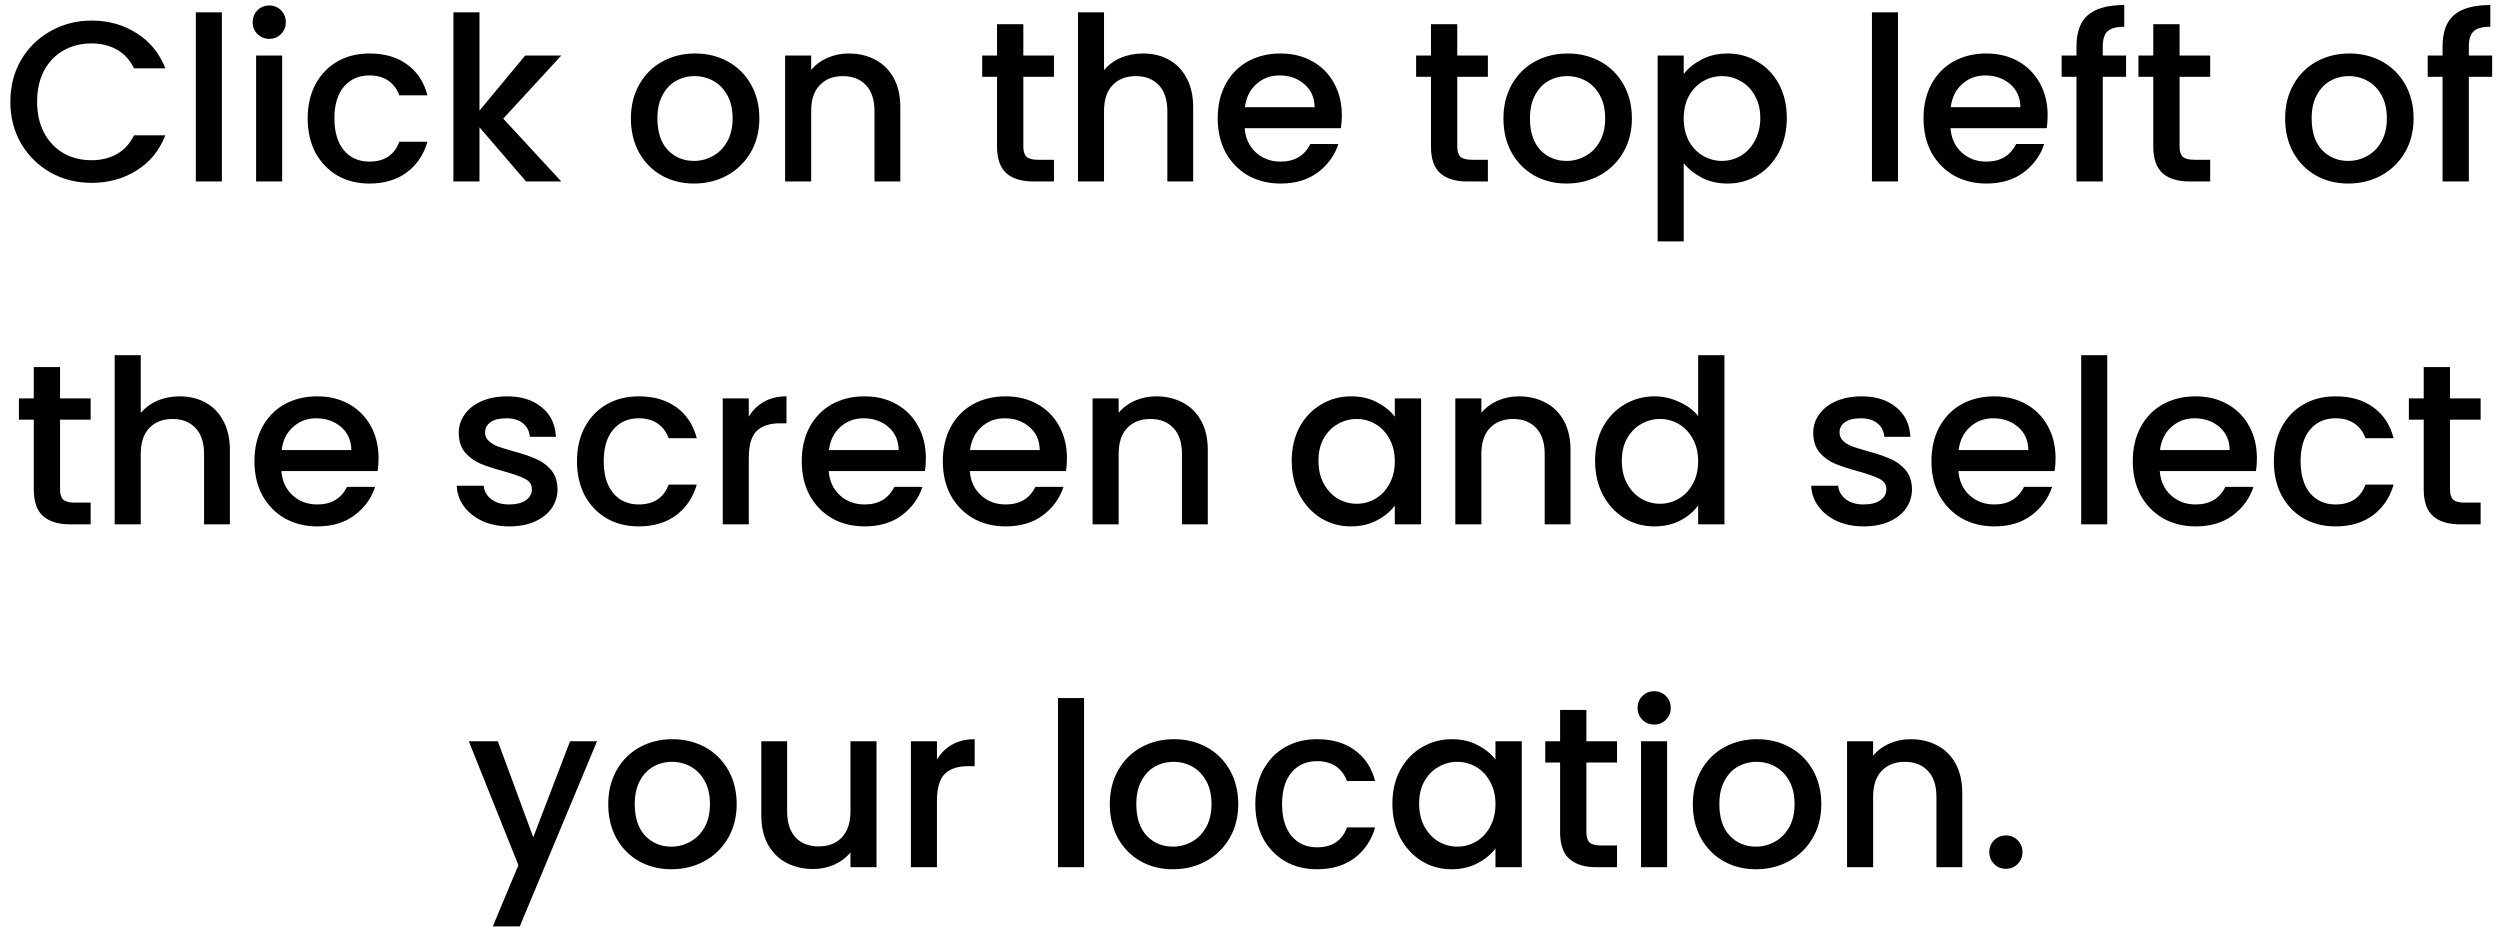 <svg width="175" height="65" viewBox="0 0 175 65" fill="none" xmlns="http://www.w3.org/2000/svg">
<path d="M0.725 7.12C0.725 6.032 0.975 5.056 1.477 4.192C1.989 3.328 2.677 2.656 3.541 2.176C4.415 1.685 5.37 1.44 6.405 1.44C7.589 1.44 8.639 1.733 9.557 2.32C10.485 2.896 11.157 3.717 11.573 4.784H9.381C9.093 4.197 8.693 3.76 8.181 3.472C7.669 3.184 7.077 3.04 6.405 3.04C5.669 3.04 5.013 3.205 4.437 3.536C3.861 3.867 3.407 4.341 3.077 4.96C2.757 5.579 2.597 6.299 2.597 7.12C2.597 7.941 2.757 8.661 3.077 9.28C3.407 9.899 3.861 10.379 4.437 10.72C5.013 11.051 5.669 11.216 6.405 11.216C7.077 11.216 7.669 11.072 8.181 10.784C8.693 10.496 9.093 10.059 9.381 9.472H11.573C11.157 10.539 10.485 11.36 9.557 11.936C8.639 12.512 7.589 12.8 6.405 12.8C5.359 12.8 4.405 12.56 3.541 12.08C2.677 11.589 1.989 10.912 1.477 10.048C0.975 9.184 0.725 8.208 0.725 7.12ZM15.532 0.864V12.704H13.708V0.864H15.532ZM18.855 2.72C18.524 2.72 18.247 2.608 18.023 2.384C17.799 2.16 17.687 1.883 17.687 1.552C17.687 1.221 17.799 0.944 18.023 0.72C18.247 0.496 18.524 0.384 18.855 0.384C19.175 0.384 19.447 0.496 19.671 0.72C19.895 0.944 20.007 1.221 20.007 1.552C20.007 1.883 19.895 2.16 19.671 2.384C19.447 2.608 19.175 2.72 18.855 2.72ZM19.751 3.888V12.704H17.927V3.888H19.751ZM21.537 8.288C21.537 7.381 21.719 6.587 22.081 5.904C22.455 5.211 22.967 4.677 23.617 4.304C24.268 3.931 25.015 3.744 25.857 3.744C26.924 3.744 27.804 4 28.497 4.512C29.201 5.013 29.676 5.733 29.921 6.672H27.953C27.793 6.235 27.537 5.893 27.185 5.648C26.833 5.403 26.391 5.28 25.857 5.28C25.111 5.28 24.513 5.547 24.065 6.08C23.628 6.603 23.409 7.339 23.409 8.288C23.409 9.237 23.628 9.979 24.065 10.512C24.513 11.045 25.111 11.312 25.857 11.312C26.913 11.312 27.612 10.848 27.953 9.92H29.921C29.665 10.816 29.185 11.531 28.481 12.064C27.777 12.587 26.903 12.848 25.857 12.848C25.015 12.848 24.268 12.661 23.617 12.288C22.967 11.904 22.455 11.371 22.081 10.688C21.719 9.995 21.537 9.195 21.537 8.288ZM35.227 8.304L39.291 12.704H36.827L33.563 8.912V12.704H31.739V0.864H33.563V7.744L36.763 3.888H39.291L35.227 8.304ZM48.579 12.848C47.747 12.848 46.995 12.661 46.323 12.288C45.651 11.904 45.123 11.371 44.739 10.688C44.355 9.995 44.163 9.195 44.163 8.288C44.163 7.392 44.36 6.597 44.755 5.904C45.149 5.211 45.688 4.677 46.371 4.304C47.053 3.931 47.816 3.744 48.659 3.744C49.501 3.744 50.264 3.931 50.947 4.304C51.629 4.677 52.168 5.211 52.563 5.904C52.957 6.597 53.155 7.392 53.155 8.288C53.155 9.184 52.952 9.979 52.547 10.672C52.141 11.365 51.587 11.904 50.883 12.288C50.189 12.661 49.421 12.848 48.579 12.848ZM48.579 11.264C49.048 11.264 49.485 11.152 49.891 10.928C50.307 10.704 50.643 10.368 50.899 9.92C51.155 9.472 51.283 8.928 51.283 8.288C51.283 7.648 51.16 7.109 50.915 6.672C50.669 6.224 50.344 5.888 49.939 5.664C49.533 5.44 49.096 5.328 48.627 5.328C48.157 5.328 47.72 5.44 47.315 5.664C46.92 5.888 46.605 6.224 46.371 6.672C46.136 7.109 46.019 7.648 46.019 8.288C46.019 9.237 46.259 9.973 46.739 10.496C47.229 11.008 47.843 11.264 48.579 11.264ZM59.406 3.744C60.099 3.744 60.718 3.888 61.262 4.176C61.816 4.464 62.248 4.891 62.558 5.456C62.867 6.021 63.022 6.704 63.022 7.504V12.704H61.214V7.776C61.214 6.987 61.017 6.384 60.622 5.968C60.227 5.541 59.688 5.328 59.006 5.328C58.323 5.328 57.779 5.541 57.374 5.968C56.979 6.384 56.782 6.987 56.782 7.776V12.704H54.958V3.888H56.782V4.896C57.081 4.533 57.459 4.251 57.918 4.048C58.387 3.845 58.883 3.744 59.406 3.744ZM71.633 5.376V10.256C71.633 10.587 71.707 10.827 71.857 10.976C72.017 11.115 72.283 11.184 72.657 11.184H73.777V12.704H72.337C71.515 12.704 70.886 12.512 70.449 12.128C70.011 11.744 69.793 11.12 69.793 10.256V5.376H68.753V3.888H69.793V1.696H71.633V3.888H73.777V5.376H71.633ZM80.018 3.744C80.69 3.744 81.287 3.888 81.81 4.176C82.343 4.464 82.759 4.891 83.058 5.456C83.367 6.021 83.522 6.704 83.522 7.504V12.704H81.714V7.776C81.714 6.987 81.516 6.384 81.122 5.968C80.727 5.541 80.189 5.328 79.506 5.328C78.823 5.328 78.279 5.541 77.874 5.968C77.479 6.384 77.282 6.987 77.282 7.776V12.704H75.458V0.864H77.282V4.912C77.591 4.539 77.981 4.251 78.45 4.048C78.93 3.845 79.453 3.744 80.018 3.744ZM93.928 8.08C93.928 8.411 93.907 8.709 93.864 8.976H87.128C87.182 9.68 87.443 10.245 87.912 10.672C88.382 11.099 88.958 11.312 89.64 11.312C90.622 11.312 91.315 10.901 91.72 10.08H93.688C93.422 10.891 92.936 11.557 92.232 12.08C91.539 12.592 90.675 12.848 89.64 12.848C88.798 12.848 88.04 12.661 87.368 12.288C86.707 11.904 86.184 11.371 85.8 10.688C85.427 9.995 85.24 9.195 85.24 8.288C85.24 7.381 85.422 6.587 85.784 5.904C86.158 5.211 86.675 4.677 87.336 4.304C88.008 3.931 88.776 3.744 89.64 3.744C90.472 3.744 91.214 3.925 91.864 4.288C92.515 4.651 93.022 5.163 93.384 5.824C93.747 6.475 93.928 7.227 93.928 8.08ZM92.024 7.504C92.014 6.832 91.774 6.293 91.304 5.888C90.835 5.483 90.254 5.28 89.56 5.28C88.931 5.28 88.392 5.483 87.944 5.888C87.496 6.283 87.23 6.821 87.144 7.504H92.024ZM102.008 5.376V10.256C102.008 10.587 102.082 10.827 102.232 10.976C102.392 11.115 102.658 11.184 103.032 11.184H104.152V12.704H102.712C101.89 12.704 101.261 12.512 100.824 12.128C100.386 11.744 100.168 11.12 100.168 10.256V5.376H99.128V3.888H100.168V1.696H102.008V3.888H104.152V5.376H102.008ZM109.657 12.848C108.825 12.848 108.073 12.661 107.401 12.288C106.729 11.904 106.201 11.371 105.817 10.688C105.433 9.995 105.241 9.195 105.241 8.288C105.241 7.392 105.438 6.597 105.833 5.904C106.227 5.211 106.766 4.677 107.449 4.304C108.131 3.931 108.894 3.744 109.737 3.744C110.579 3.744 111.342 3.931 112.025 4.304C112.707 4.677 113.246 5.211 113.641 5.904C114.035 6.597 114.233 7.392 114.233 8.288C114.233 9.184 114.03 9.979 113.625 10.672C113.219 11.365 112.665 11.904 111.961 12.288C111.267 12.661 110.499 12.848 109.657 12.848ZM109.657 11.264C110.126 11.264 110.563 11.152 110.969 10.928C111.385 10.704 111.721 10.368 111.977 9.92C112.233 9.472 112.361 8.928 112.361 8.288C112.361 7.648 112.238 7.109 111.993 6.672C111.747 6.224 111.422 5.888 111.017 5.664C110.611 5.44 110.174 5.328 109.705 5.328C109.235 5.328 108.798 5.44 108.393 5.664C107.998 5.888 107.683 6.224 107.449 6.672C107.214 7.109 107.097 7.648 107.097 8.288C107.097 9.237 107.337 9.973 107.817 10.496C108.307 11.008 108.921 11.264 109.657 11.264ZM117.86 5.184C118.169 4.779 118.591 4.437 119.124 4.16C119.657 3.883 120.26 3.744 120.932 3.744C121.7 3.744 122.399 3.936 123.028 4.32C123.668 4.693 124.169 5.221 124.532 5.904C124.895 6.587 125.076 7.371 125.076 8.256C125.076 9.141 124.895 9.936 124.532 10.64C124.169 11.333 123.668 11.877 123.028 12.272C122.399 12.656 121.7 12.848 120.932 12.848C120.26 12.848 119.663 12.715 119.14 12.448C118.617 12.171 118.191 11.829 117.86 11.424V16.896H116.036V3.888H117.86V5.184ZM123.22 8.256C123.22 7.648 123.092 7.125 122.836 6.688C122.591 6.24 122.26 5.904 121.844 5.68C121.439 5.445 121.001 5.328 120.532 5.328C120.073 5.328 119.636 5.445 119.22 5.68C118.815 5.915 118.484 6.256 118.228 6.704C117.983 7.152 117.86 7.68 117.86 8.288C117.86 8.896 117.983 9.429 118.228 9.888C118.484 10.336 118.815 10.677 119.22 10.912C119.636 11.147 120.073 11.264 120.532 11.264C121.001 11.264 121.439 11.147 121.844 10.912C122.26 10.667 122.591 10.315 122.836 9.856C123.092 9.397 123.22 8.864 123.22 8.256ZM132.86 0.864V12.704H131.036V0.864H132.86ZM143.335 8.08C143.335 8.411 143.313 8.709 143.271 8.976H136.535C136.588 9.68 136.849 10.245 137.319 10.672C137.788 11.099 138.364 11.312 139.047 11.312C140.028 11.312 140.721 10.901 141.127 10.08H143.095C142.828 10.891 142.343 11.557 141.639 12.08C140.945 12.592 140.081 12.848 139.047 12.848C138.204 12.848 137.447 12.661 136.775 12.288C136.113 11.904 135.591 11.371 135.207 10.688C134.833 9.995 134.647 9.195 134.647 8.288C134.647 7.381 134.828 6.587 135.191 5.904C135.564 5.211 136.081 4.677 136.743 4.304C137.415 3.931 138.183 3.744 139.047 3.744C139.879 3.744 140.62 3.925 141.271 4.288C141.921 4.651 142.428 5.163 142.791 5.824C143.153 6.475 143.335 7.227 143.335 8.08ZM141.431 7.504C141.42 6.832 141.18 6.293 140.711 5.888C140.241 5.483 139.66 5.28 138.967 5.28C138.337 5.28 137.799 5.483 137.351 5.888C136.903 6.283 136.636 6.821 136.551 7.504H141.431ZM148.826 5.376H147.194V12.704H145.354V5.376H144.314V3.888H145.354V3.264C145.354 2.251 145.62 1.515 146.154 1.056C146.698 0.587 147.546 0.352 148.698 0.352V1.872C148.143 1.872 147.754 1.979 147.53 2.192C147.306 2.395 147.194 2.752 147.194 3.264V3.888H148.826V5.376ZM152.57 5.376V10.256C152.57 10.587 152.645 10.827 152.794 10.976C152.954 11.115 153.221 11.184 153.594 11.184H154.714V12.704H153.274C152.453 12.704 151.824 12.512 151.386 12.128C150.949 11.744 150.73 11.12 150.73 10.256V5.376H149.69V3.888H150.73V1.696H152.57V3.888H154.714V5.376H152.57ZM164.376 12.848C163.544 12.848 162.792 12.661 162.12 12.288C161.448 11.904 160.92 11.371 160.536 10.688C160.152 9.995 159.96 9.195 159.96 8.288C159.96 7.392 160.157 6.597 160.552 5.904C160.946 5.211 161.485 4.677 162.168 4.304C162.85 3.931 163.613 3.744 164.456 3.744C165.298 3.744 166.061 3.931 166.744 4.304C167.426 4.677 167.965 5.211 168.36 5.904C168.754 6.597 168.952 7.392 168.952 8.288C168.952 9.184 168.749 9.979 168.344 10.672C167.938 11.365 167.384 11.904 166.68 12.288C165.986 12.661 165.218 12.848 164.376 12.848ZM164.376 11.264C164.845 11.264 165.282 11.152 165.688 10.928C166.104 10.704 166.44 10.368 166.696 9.92C166.952 9.472 167.08 8.928 167.08 8.288C167.08 7.648 166.957 7.109 166.712 6.672C166.466 6.224 166.141 5.888 165.736 5.664C165.33 5.44 164.893 5.328 164.424 5.328C163.954 5.328 163.517 5.44 163.112 5.664C162.717 5.888 162.402 6.224 162.168 6.672C161.933 7.109 161.816 7.648 161.816 8.288C161.816 9.237 162.056 9.973 162.536 10.496C163.026 11.008 163.64 11.264 164.376 11.264ZM174.451 5.376H172.819V12.704H170.979V5.376H169.939V3.888H170.979V3.264C170.979 2.251 171.245 1.515 171.779 1.056C172.323 0.587 173.171 0.352 174.323 0.352V1.872C173.768 1.872 173.379 1.979 173.155 2.192C172.931 2.395 172.819 2.752 172.819 3.264V3.888H174.451V5.376ZM4.203 29.376V34.256C4.203 34.587 4.278 34.827 4.427 34.976C4.587 35.115 4.854 35.184 5.227 35.184H6.347V36.704H4.907C4.086 36.704 3.456 36.512 3.019 36.128C2.582 35.744 2.363 35.12 2.363 34.256V29.376H1.323V27.888H2.363V25.696H4.203V27.888H6.347V29.376H4.203ZM12.588 27.744C13.26 27.744 13.857 27.888 14.38 28.176C14.914 28.464 15.329 28.891 15.628 29.456C15.938 30.021 16.092 30.704 16.092 31.504V36.704H14.284V31.776C14.284 30.987 14.087 30.384 13.692 29.968C13.297 29.541 12.759 29.328 12.076 29.328C11.393 29.328 10.85 29.541 10.444 29.968C10.05 30.384 9.852 30.987 9.852 31.776V36.704H8.028V24.864H9.852V28.912C10.162 28.539 10.551 28.251 11.02 28.048C11.5 27.845 12.023 27.744 12.588 27.744ZM26.499 32.08C26.499 32.411 26.477 32.709 26.435 32.976H19.699C19.752 33.68 20.013 34.245 20.483 34.672C20.952 35.099 21.528 35.312 22.211 35.312C23.192 35.312 23.885 34.901 24.291 34.08H26.259C25.992 34.891 25.507 35.557 24.803 36.08C24.109 36.592 23.245 36.848 22.211 36.848C21.368 36.848 20.611 36.661 19.939 36.288C19.277 35.904 18.755 35.371 18.371 34.688C17.997 33.995 17.811 33.195 17.811 32.288C17.811 31.381 17.992 30.587 18.355 29.904C18.728 29.211 19.245 28.677 19.907 28.304C20.579 27.931 21.347 27.744 22.211 27.744C23.043 27.744 23.784 27.925 24.435 28.288C25.085 28.651 25.592 29.163 25.955 29.824C26.317 30.475 26.499 31.227 26.499 32.08ZM24.595 31.504C24.584 30.832 24.344 30.293 23.875 29.888C23.405 29.483 22.824 29.28 22.131 29.28C21.501 29.28 20.963 29.483 20.515 29.888C20.067 30.283 19.8 30.821 19.715 31.504H24.595ZM35.65 36.848C34.957 36.848 34.333 36.725 33.778 36.48C33.234 36.224 32.802 35.883 32.482 35.456C32.162 35.019 31.991 34.533 31.97 34H33.858C33.89 34.373 34.066 34.688 34.386 34.944C34.717 35.189 35.127 35.312 35.618 35.312C36.13 35.312 36.525 35.216 36.802 35.024C37.09 34.821 37.234 34.565 37.234 34.256C37.234 33.925 37.074 33.68 36.754 33.52C36.445 33.36 35.949 33.184 35.266 32.992C34.605 32.811 34.066 32.635 33.65 32.464C33.234 32.293 32.871 32.032 32.562 31.68C32.263 31.328 32.114 30.864 32.114 30.288C32.114 29.819 32.253 29.392 32.53 29.008C32.807 28.613 33.202 28.304 33.714 28.08C34.237 27.856 34.834 27.744 35.506 27.744C36.509 27.744 37.314 28 37.922 28.512C38.541 29.013 38.871 29.701 38.914 30.576H37.09C37.058 30.181 36.898 29.867 36.61 29.632C36.322 29.397 35.933 29.28 35.442 29.28C34.962 29.28 34.594 29.371 34.338 29.552C34.082 29.733 33.954 29.973 33.954 30.272C33.954 30.507 34.039 30.704 34.21 30.864C34.381 31.024 34.589 31.152 34.834 31.248C35.079 31.333 35.442 31.445 35.922 31.584C36.562 31.755 37.085 31.931 37.49 32.112C37.906 32.283 38.263 32.539 38.562 32.88C38.861 33.221 39.015 33.675 39.026 34.24C39.026 34.741 38.887 35.189 38.61 35.584C38.333 35.979 37.938 36.288 37.426 36.512C36.925 36.736 36.333 36.848 35.65 36.848ZM40.389 32.288C40.389 31.381 40.57 30.587 40.933 29.904C41.306 29.211 41.818 28.677 42.469 28.304C43.12 27.931 43.866 27.744 44.709 27.744C45.776 27.744 46.656 28 47.349 28.512C48.053 29.013 48.528 29.733 48.773 30.672H46.805C46.645 30.235 46.389 29.893 46.037 29.648C45.685 29.403 45.242 29.28 44.709 29.28C43.962 29.28 43.365 29.547 42.917 30.08C42.48 30.603 42.261 31.339 42.261 32.288C42.261 33.237 42.48 33.979 42.917 34.512C43.365 35.045 43.962 35.312 44.709 35.312C45.765 35.312 46.464 34.848 46.805 33.92H48.773C48.517 34.816 48.037 35.531 47.333 36.064C46.629 36.587 45.754 36.848 44.709 36.848C43.866 36.848 43.12 36.661 42.469 36.288C41.818 35.904 41.306 35.371 40.933 34.688C40.57 33.995 40.389 33.195 40.389 32.288ZM52.415 29.168C52.681 28.72 53.033 28.373 53.471 28.128C53.919 27.872 54.447 27.744 55.055 27.744V29.632H54.591C53.876 29.632 53.332 29.813 52.959 30.176C52.596 30.539 52.415 31.168 52.415 32.064V36.704H50.591V27.888H52.415V29.168ZM64.811 32.08C64.811 32.411 64.79 32.709 64.747 32.976H58.011C58.065 33.68 58.326 34.245 58.795 34.672C59.265 35.099 59.841 35.312 60.523 35.312C61.505 35.312 62.198 34.901 62.603 34.08H64.571C64.305 34.891 63.819 35.557 63.115 36.08C62.422 36.592 61.558 36.848 60.523 36.848C59.681 36.848 58.923 36.661 58.251 36.288C57.59 35.904 57.067 35.371 56.683 34.688C56.31 33.995 56.123 33.195 56.123 32.288C56.123 31.381 56.305 30.587 56.667 29.904C57.041 29.211 57.558 28.677 58.219 28.304C58.891 27.931 59.659 27.744 60.523 27.744C61.355 27.744 62.097 27.925 62.747 28.288C63.398 28.651 63.905 29.163 64.267 29.824C64.63 30.475 64.811 31.227 64.811 32.08ZM62.907 31.504C62.897 30.832 62.657 30.293 62.187 29.888C61.718 29.483 61.137 29.28 60.443 29.28C59.814 29.28 59.275 29.483 58.827 29.888C58.379 30.283 58.113 30.821 58.027 31.504H62.907ZM74.686 32.08C74.686 32.411 74.665 32.709 74.622 32.976H67.886C67.94 33.68 68.201 34.245 68.67 34.672C69.14 35.099 69.716 35.312 70.398 35.312C71.38 35.312 72.073 34.901 72.478 34.08H74.446C74.18 34.891 73.694 35.557 72.99 36.08C72.297 36.592 71.433 36.848 70.398 36.848C69.556 36.848 68.798 36.661 68.126 36.288C67.465 35.904 66.942 35.371 66.558 34.688C66.185 33.995 65.998 33.195 65.998 32.288C65.998 31.381 66.18 30.587 66.542 29.904C66.916 29.211 67.433 28.677 68.094 28.304C68.766 27.931 69.534 27.744 70.398 27.744C71.23 27.744 71.972 27.925 72.622 28.288C73.273 28.651 73.78 29.163 74.142 29.824C74.505 30.475 74.686 31.227 74.686 32.08ZM72.782 31.504C72.772 30.832 72.532 30.293 72.062 29.888C71.593 29.483 71.012 29.28 70.318 29.28C69.689 29.28 69.15 29.483 68.702 29.888C68.254 30.283 67.988 30.821 67.902 31.504H72.782ZM80.929 27.744C81.623 27.744 82.241 27.888 82.785 28.176C83.34 28.464 83.772 28.891 84.081 29.456C84.391 30.021 84.545 30.704 84.545 31.504V36.704H82.737V31.776C82.737 30.987 82.54 30.384 82.145 29.968C81.751 29.541 81.212 29.328 80.529 29.328C79.847 29.328 79.303 29.541 78.897 29.968C78.503 30.384 78.305 30.987 78.305 31.776V36.704H76.481V27.888H78.305V28.896C78.604 28.533 78.983 28.251 79.441 28.048C79.911 27.845 80.407 27.744 80.929 27.744ZM90.42 32.256C90.42 31.371 90.602 30.587 90.964 29.904C91.338 29.221 91.839 28.693 92.468 28.32C93.108 27.936 93.812 27.744 94.58 27.744C95.273 27.744 95.876 27.883 96.388 28.16C96.911 28.427 97.327 28.763 97.636 29.168V27.888H99.476V36.704H97.636V35.392C97.327 35.808 96.906 36.155 96.372 36.432C95.839 36.709 95.231 36.848 94.548 36.848C93.791 36.848 93.097 36.656 92.468 36.272C91.839 35.877 91.338 35.333 90.964 34.64C90.602 33.936 90.42 33.141 90.42 32.256ZM97.636 32.288C97.636 31.68 97.508 31.152 97.252 30.704C97.007 30.256 96.681 29.915 96.276 29.68C95.871 29.445 95.433 29.328 94.964 29.328C94.495 29.328 94.058 29.445 93.652 29.68C93.247 29.904 92.916 30.24 92.66 30.688C92.415 31.125 92.292 31.648 92.292 32.256C92.292 32.864 92.415 33.397 92.66 33.856C92.916 34.315 93.247 34.667 93.652 34.912C94.068 35.147 94.505 35.264 94.964 35.264C95.433 35.264 95.871 35.147 96.276 34.912C96.681 34.677 97.007 34.336 97.252 33.888C97.508 33.429 97.636 32.896 97.636 32.288ZM106.32 27.744C107.013 27.744 107.632 27.888 108.176 28.176C108.731 28.464 109.163 28.891 109.472 29.456C109.781 30.021 109.936 30.704 109.936 31.504V36.704H108.128V31.776C108.128 30.987 107.931 30.384 107.536 29.968C107.141 29.541 106.603 29.328 105.92 29.328C105.237 29.328 104.693 29.541 104.288 29.968C103.893 30.384 103.696 30.987 103.696 31.776V36.704H101.872V27.888H103.696V28.896C103.995 28.533 104.373 28.251 104.832 28.048C105.301 27.845 105.797 27.744 106.32 27.744ZM111.655 32.256C111.655 31.371 111.836 30.587 112.199 29.904C112.572 29.221 113.073 28.693 113.703 28.32C114.343 27.936 115.052 27.744 115.831 27.744C116.407 27.744 116.972 27.872 117.527 28.128C118.092 28.373 118.54 28.704 118.871 29.12V24.864H120.711V36.704H118.871V35.376C118.572 35.803 118.156 36.155 117.623 36.432C117.1 36.709 116.497 36.848 115.815 36.848C115.047 36.848 114.343 36.656 113.703 36.272C113.073 35.877 112.572 35.333 112.199 34.64C111.836 33.936 111.655 33.141 111.655 32.256ZM118.871 32.288C118.871 31.68 118.743 31.152 118.487 30.704C118.241 30.256 117.916 29.915 117.511 29.68C117.105 29.445 116.668 29.328 116.199 29.328C115.729 29.328 115.292 29.445 114.887 29.68C114.481 29.904 114.151 30.24 113.895 30.688C113.649 31.125 113.527 31.648 113.527 32.256C113.527 32.864 113.649 33.397 113.895 33.856C114.151 34.315 114.481 34.667 114.887 34.912C115.303 35.147 115.74 35.264 116.199 35.264C116.668 35.264 117.105 35.147 117.511 34.912C117.916 34.677 118.241 34.336 118.487 33.888C118.743 33.429 118.871 32.896 118.871 32.288ZM130.463 36.848C129.769 36.848 129.145 36.725 128.591 36.48C128.047 36.224 127.615 35.883 127.295 35.456C126.975 35.019 126.804 34.533 126.783 34H128.671C128.703 34.373 128.879 34.688 129.199 34.944C129.529 35.189 129.94 35.312 130.431 35.312C130.943 35.312 131.337 35.216 131.615 35.024C131.903 34.821 132.047 34.565 132.047 34.256C132.047 33.925 131.887 33.68 131.567 33.52C131.257 33.36 130.761 33.184 130.079 32.992C129.417 32.811 128.879 32.635 128.463 32.464C128.047 32.293 127.684 32.032 127.375 31.68C127.076 31.328 126.927 30.864 126.927 30.288C126.927 29.819 127.065 29.392 127.343 29.008C127.62 28.613 128.015 28.304 128.527 28.08C129.049 27.856 129.647 27.744 130.319 27.744C131.321 27.744 132.127 28 132.735 28.512C133.353 29.013 133.684 29.701 133.727 30.576H131.903C131.871 30.181 131.711 29.867 131.423 29.632C131.135 29.397 130.745 29.28 130.255 29.28C129.775 29.28 129.407 29.371 129.151 29.552C128.895 29.733 128.767 29.973 128.767 30.272C128.767 30.507 128.852 30.704 129.023 30.864C129.193 31.024 129.401 31.152 129.647 31.248C129.892 31.333 130.255 31.445 130.735 31.584C131.375 31.755 131.897 31.931 132.303 32.112C132.719 32.283 133.076 32.539 133.375 32.88C133.673 33.221 133.828 33.675 133.839 34.24C133.839 34.741 133.7 35.189 133.423 35.584C133.145 35.979 132.751 36.288 132.239 36.512C131.737 36.736 131.145 36.848 130.463 36.848ZM143.889 32.08C143.889 32.411 143.868 32.709 143.825 32.976H137.089C137.143 33.68 137.404 34.245 137.873 34.672C138.343 35.099 138.919 35.312 139.601 35.312C140.583 35.312 141.276 34.901 141.681 34.08H143.649C143.383 34.891 142.897 35.557 142.193 36.08C141.5 36.592 140.636 36.848 139.601 36.848C138.759 36.848 138.001 36.661 137.329 36.288C136.668 35.904 136.145 35.371 135.761 34.688C135.388 33.995 135.201 33.195 135.201 32.288C135.201 31.381 135.383 30.587 135.745 29.904C136.119 29.211 136.636 28.677 137.297 28.304C137.969 27.931 138.737 27.744 139.601 27.744C140.433 27.744 141.175 27.925 141.825 28.288C142.476 28.651 142.983 29.163 143.345 29.824C143.708 30.475 143.889 31.227 143.889 32.08ZM141.985 31.504C141.975 30.832 141.735 30.293 141.265 29.888C140.796 29.483 140.215 29.28 139.521 29.28C138.892 29.28 138.353 29.483 137.905 29.888C137.457 30.283 137.191 30.821 137.105 31.504H141.985ZM147.508 24.864V36.704H145.684V24.864H147.508ZM157.983 32.08C157.983 32.411 157.962 32.709 157.919 32.976H151.183C151.236 33.68 151.498 34.245 151.967 34.672C152.436 35.099 153.012 35.312 153.695 35.312C154.676 35.312 155.37 34.901 155.775 34.08H157.743C157.476 34.891 156.991 35.557 156.287 36.08C155.594 36.592 154.73 36.848 153.695 36.848C152.852 36.848 152.095 36.661 151.423 36.288C150.762 35.904 150.239 35.371 149.855 34.688C149.482 33.995 149.295 33.195 149.295 32.288C149.295 31.381 149.476 30.587 149.839 29.904C150.212 29.211 150.73 28.677 151.391 28.304C152.063 27.931 152.831 27.744 153.695 27.744C154.527 27.744 155.268 27.925 155.919 28.288C156.57 28.651 157.076 29.163 157.439 29.824C157.802 30.475 157.983 31.227 157.983 32.08ZM156.079 31.504C156.068 30.832 155.828 30.293 155.359 29.888C154.89 29.483 154.308 29.28 153.615 29.28C152.986 29.28 152.447 29.483 151.999 29.888C151.551 30.283 151.284 30.821 151.199 31.504H156.079ZM159.17 32.288C159.17 31.381 159.351 30.587 159.714 29.904C160.087 29.211 160.599 28.677 161.25 28.304C161.901 27.931 162.647 27.744 163.49 27.744C164.557 27.744 165.437 28 166.13 28.512C166.834 29.013 167.309 29.733 167.554 30.672H165.586C165.426 30.235 165.17 29.893 164.818 29.648C164.466 29.403 164.023 29.28 163.49 29.28C162.743 29.28 162.146 29.547 161.698 30.08C161.261 30.603 161.042 31.339 161.042 32.288C161.042 33.237 161.261 33.979 161.698 34.512C162.146 35.045 162.743 35.312 163.49 35.312C164.546 35.312 165.245 34.848 165.586 33.92H167.554C167.298 34.816 166.818 35.531 166.114 36.064C165.41 36.587 164.535 36.848 163.49 36.848C162.647 36.848 161.901 36.661 161.25 36.288C160.599 35.904 160.087 35.371 159.714 34.688C159.351 33.995 159.17 33.195 159.17 32.288ZM171.5 29.376V34.256C171.5 34.587 171.575 34.827 171.724 34.976C171.884 35.115 172.151 35.184 172.524 35.184H173.644V36.704H172.204C171.383 36.704 170.753 36.512 170.316 36.128C169.879 35.744 169.66 35.12 169.66 34.256V29.376H168.62V27.888H169.66V25.696H171.5V27.888H173.644V29.376H171.5ZM41.792 51.888L36.384 64.848H34.496L36.288 60.56L32.816 51.888H34.848L37.328 58.608L39.904 51.888H41.792ZM46.993 60.848C46.161 60.848 45.409 60.661 44.737 60.288C44.065 59.904 43.537 59.371 43.153 58.688C42.769 57.995 42.577 57.195 42.577 56.288C42.577 55.392 42.774 54.597 43.169 53.904C43.563 53.211 44.102 52.677 44.785 52.304C45.467 51.931 46.23 51.744 47.073 51.744C47.915 51.744 48.678 51.931 49.361 52.304C50.043 52.677 50.582 53.211 50.977 53.904C51.371 54.597 51.569 55.392 51.569 56.288C51.569 57.184 51.366 57.979 50.961 58.672C50.555 59.365 50.001 59.904 49.297 60.288C48.603 60.661 47.835 60.848 46.993 60.848ZM46.993 59.264C47.462 59.264 47.899 59.152 48.305 58.928C48.721 58.704 49.057 58.368 49.313 57.92C49.569 57.472 49.697 56.928 49.697 56.288C49.697 55.648 49.574 55.109 49.329 54.672C49.083 54.224 48.758 53.888 48.353 53.664C47.947 53.44 47.51 53.328 47.041 53.328C46.571 53.328 46.134 53.44 45.729 53.664C45.334 53.888 45.019 54.224 44.785 54.672C44.55 55.109 44.433 55.648 44.433 56.288C44.433 57.237 44.673 57.973 45.153 58.496C45.643 59.008 46.257 59.264 46.993 59.264ZM61.356 51.888V60.704H59.532V59.664C59.244 60.027 58.865 60.315 58.396 60.528C57.937 60.731 57.447 60.832 56.924 60.832C56.23 60.832 55.606 60.688 55.052 60.4C54.508 60.112 54.076 59.685 53.756 59.12C53.447 58.555 53.292 57.872 53.292 57.072V51.888H55.1V56.8C55.1 57.589 55.297 58.197 55.692 58.624C56.087 59.04 56.625 59.248 57.308 59.248C57.99 59.248 58.529 59.04 58.924 58.624C59.329 58.197 59.532 57.589 59.532 56.8V51.888H61.356ZM65.587 53.168C65.853 52.72 66.205 52.373 66.642 52.128C67.091 51.872 67.618 51.744 68.227 51.744V53.632H67.763C67.048 53.632 66.504 53.813 66.13 54.176C65.768 54.539 65.587 55.168 65.587 56.064V60.704H63.763V51.888H65.587V53.168ZM75.883 48.864V60.704H74.059V48.864H75.883ZM82.102 60.848C81.27 60.848 80.518 60.661 79.846 60.288C79.174 59.904 78.646 59.371 78.262 58.688C77.878 57.995 77.686 57.195 77.686 56.288C77.686 55.392 77.883 54.597 78.278 53.904C78.673 53.211 79.212 52.677 79.894 52.304C80.577 51.931 81.34 51.744 82.182 51.744C83.025 51.744 83.787 51.931 84.47 52.304C85.153 52.677 85.692 53.211 86.086 53.904C86.481 54.597 86.678 55.392 86.678 56.288C86.678 57.184 86.475 57.979 86.07 58.672C85.665 59.365 85.11 59.904 84.406 60.288C83.713 60.661 82.945 60.848 82.102 60.848ZM82.102 59.264C82.572 59.264 83.009 59.152 83.414 58.928C83.83 58.704 84.166 58.368 84.422 57.92C84.678 57.472 84.806 56.928 84.806 56.288C84.806 55.648 84.683 55.109 84.438 54.672C84.193 54.224 83.868 53.888 83.462 53.664C83.057 53.44 82.62 53.328 82.15 53.328C81.681 53.328 81.243 53.44 80.838 53.664C80.444 53.888 80.129 54.224 79.894 54.672C79.659 55.109 79.542 55.648 79.542 56.288C79.542 57.237 79.782 57.973 80.262 58.496C80.753 59.008 81.366 59.264 82.102 59.264ZM87.873 56.288C87.873 55.381 88.055 54.587 88.417 53.904C88.791 53.211 89.303 52.677 89.953 52.304C90.604 51.931 91.351 51.744 92.193 51.744C93.26 51.744 94.14 52 94.833 52.512C95.537 53.013 96.012 53.733 96.257 54.672H94.289C94.129 54.235 93.873 53.893 93.521 53.648C93.169 53.403 92.727 53.28 92.193 53.28C91.447 53.28 90.849 53.547 90.401 54.08C89.964 54.603 89.745 55.339 89.745 56.288C89.745 57.237 89.964 57.979 90.401 58.512C90.849 59.045 91.447 59.312 92.193 59.312C93.249 59.312 93.948 58.848 94.289 57.92H96.257C96.001 58.816 95.521 59.531 94.817 60.064C94.113 60.587 93.239 60.848 92.193 60.848C91.351 60.848 90.604 60.661 89.953 60.288C89.303 59.904 88.791 59.371 88.417 58.688C88.055 57.995 87.873 57.195 87.873 56.288ZM97.467 56.256C97.467 55.371 97.648 54.587 98.011 53.904C98.384 53.221 98.886 52.693 99.515 52.32C100.155 51.936 100.859 51.744 101.627 51.744C102.32 51.744 102.923 51.883 103.435 52.16C103.958 52.427 104.374 52.763 104.683 53.168V51.888H106.523V60.704H104.683V59.392C104.374 59.808 103.952 60.155 103.419 60.432C102.886 60.709 102.278 60.848 101.595 60.848C100.838 60.848 100.144 60.656 99.515 60.272C98.886 59.877 98.384 59.333 98.011 58.64C97.648 57.936 97.467 57.141 97.467 56.256ZM104.683 56.288C104.683 55.68 104.555 55.152 104.299 54.704C104.054 54.256 103.728 53.915 103.323 53.68C102.918 53.445 102.48 53.328 102.011 53.328C101.542 53.328 101.104 53.445 100.699 53.68C100.294 53.904 99.963 54.24 99.707 54.688C99.462 55.125 99.339 55.648 99.339 56.256C99.339 56.864 99.462 57.397 99.707 57.856C99.963 58.315 100.294 58.667 100.699 58.912C101.115 59.147 101.552 59.264 102.011 59.264C102.48 59.264 102.918 59.147 103.323 58.912C103.728 58.677 104.054 58.336 104.299 57.888C104.555 57.429 104.683 56.896 104.683 56.288ZM111.047 53.376V58.256C111.047 58.587 111.121 58.827 111.271 58.976C111.431 59.115 111.697 59.184 112.071 59.184H113.191V60.704H111.751C110.929 60.704 110.3 60.512 109.863 60.128C109.425 59.744 109.207 59.12 109.207 58.256V53.376H108.167V51.888H109.207V49.696H111.047V51.888H113.191V53.376H111.047ZM115.8 50.72C115.469 50.72 115.192 50.608 114.968 50.384C114.744 50.16 114.632 49.883 114.632 49.552C114.632 49.221 114.744 48.944 114.968 48.72C115.192 48.496 115.469 48.384 115.8 48.384C116.12 48.384 116.392 48.496 116.616 48.72C116.84 48.944 116.952 49.221 116.952 49.552C116.952 49.883 116.84 50.16 116.616 50.384C116.392 50.608 116.12 50.72 115.8 50.72ZM116.696 51.888V60.704H114.872V51.888H116.696ZM122.915 60.848C122.083 60.848 121.331 60.661 120.659 60.288C119.987 59.904 119.459 59.371 119.075 58.688C118.691 57.995 118.499 57.195 118.499 56.288C118.499 55.392 118.696 54.597 119.091 53.904C119.485 53.211 120.024 52.677 120.707 52.304C121.389 51.931 122.152 51.744 122.995 51.744C123.837 51.744 124.6 51.931 125.283 52.304C125.965 52.677 126.504 53.211 126.899 53.904C127.293 54.597 127.491 55.392 127.491 56.288C127.491 57.184 127.288 57.979 126.883 58.672C126.477 59.365 125.923 59.904 125.219 60.288C124.525 60.661 123.757 60.848 122.915 60.848ZM122.915 59.264C123.384 59.264 123.821 59.152 124.227 58.928C124.643 58.704 124.979 58.368 125.235 57.92C125.491 57.472 125.619 56.928 125.619 56.288C125.619 55.648 125.496 55.109 125.251 54.672C125.005 54.224 124.68 53.888 124.275 53.664C123.869 53.44 123.432 53.328 122.963 53.328C122.493 53.328 122.056 53.44 121.651 53.664C121.256 53.888 120.941 54.224 120.707 54.672C120.472 55.109 120.355 55.648 120.355 56.288C120.355 57.237 120.595 57.973 121.075 58.496C121.565 59.008 122.179 59.264 122.915 59.264ZM133.742 51.744C134.435 51.744 135.054 51.888 135.598 52.176C136.152 52.464 136.584 52.891 136.894 53.456C137.203 54.021 137.358 54.704 137.358 55.504V60.704H135.55V55.776C135.55 54.987 135.352 54.384 134.958 53.968C134.563 53.541 134.024 53.328 133.342 53.328C132.659 53.328 132.115 53.541 131.71 53.968C131.315 54.384 131.118 54.987 131.118 55.776V60.704H129.294V51.888H131.118V52.896C131.416 52.533 131.795 52.251 132.254 52.048C132.723 51.845 133.219 51.744 133.742 51.744ZM140.42 60.816C140.09 60.816 139.812 60.704 139.588 60.48C139.364 60.256 139.252 59.979 139.252 59.648C139.252 59.317 139.364 59.04 139.588 58.816C139.812 58.592 140.09 58.48 140.42 58.48C140.74 58.48 141.012 58.592 141.236 58.816C141.46 59.04 141.572 59.317 141.572 59.648C141.572 59.979 141.46 60.256 141.236 60.48C141.012 60.704 140.74 60.816 140.42 60.816Z" fill="black"/>
</svg>
